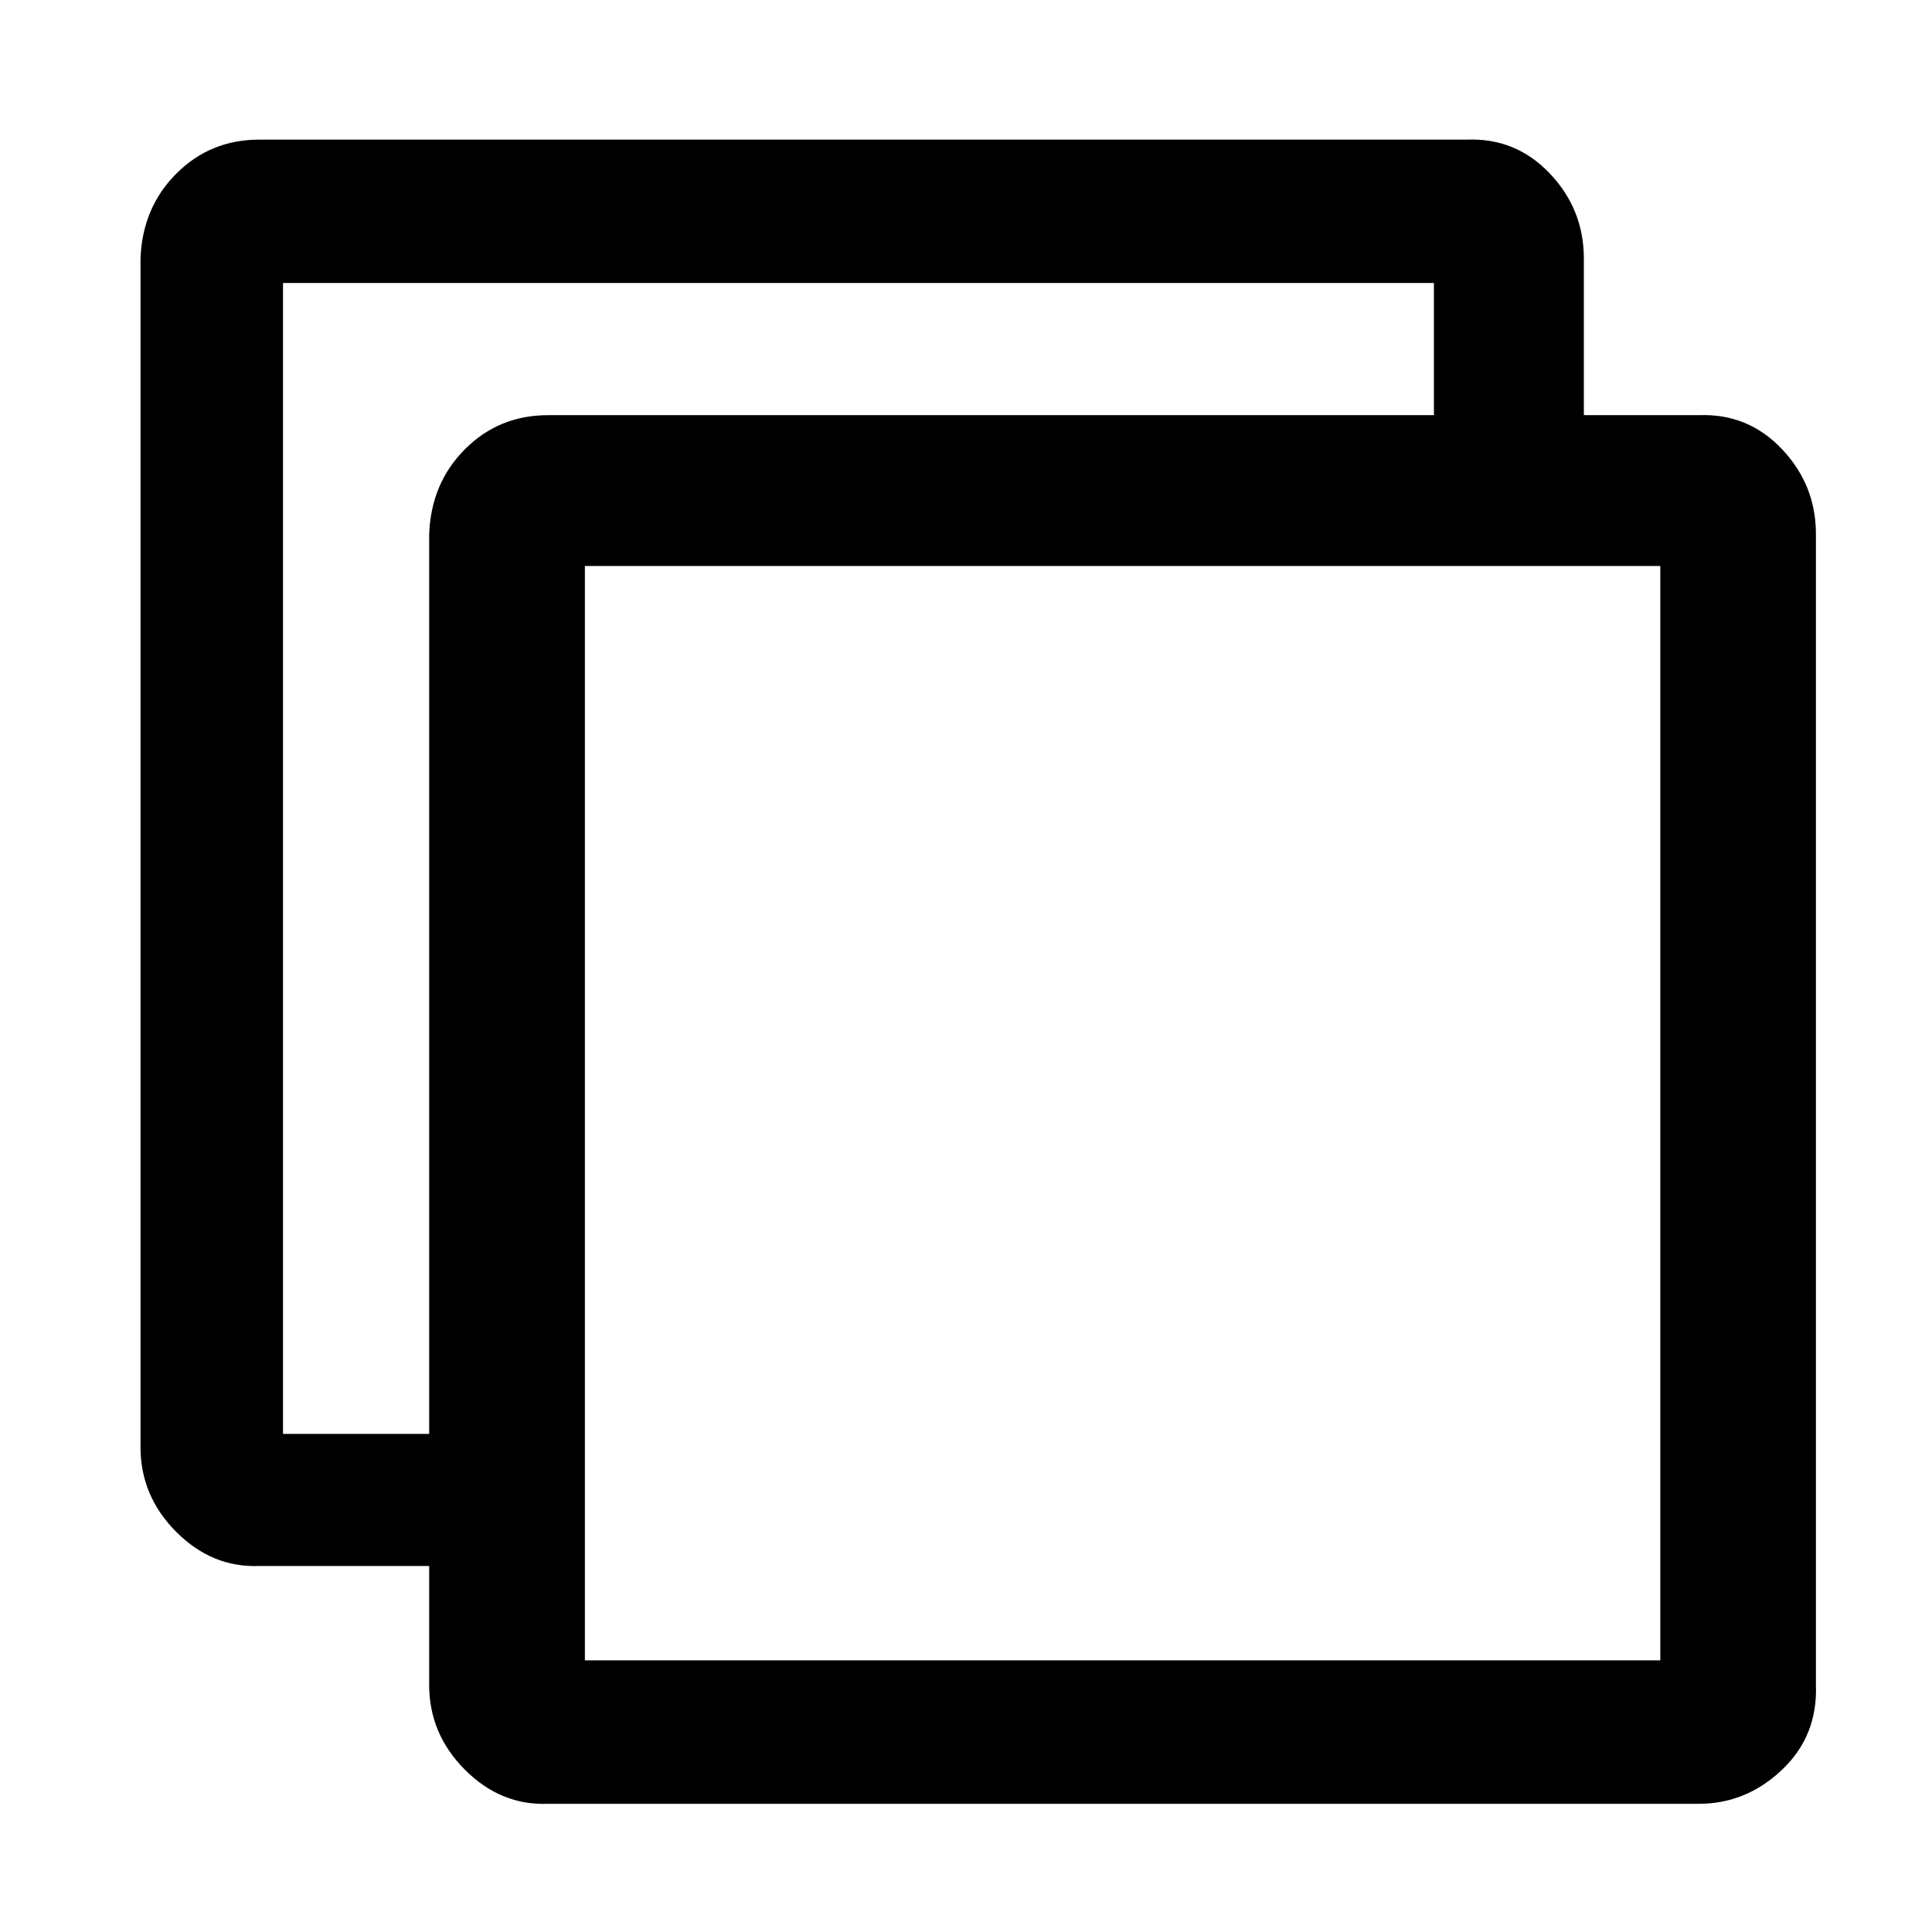 <?xml version="1.0" encoding="UTF-8" standalone="no"?>
<!DOCTYPE svg PUBLIC "-//W3C//DTD SVG 1.1//EN" "http://www.w3.org/Graphics/SVG/1.1/DTD/svg11.dtd">
<svg width="100%" height="100%" viewBox="0 0 1024 1024" version="1.1" xmlns="http://www.w3.org/2000/svg" xmlns:xlink="http://www.w3.org/1999/xlink" xml:space="preserve" xmlns:serif="http://www.serif.com/" style="fill-rule:evenodd;clip-rule:evenodd;stroke-linejoin:round;stroke-miterlimit:2;">
    <path d="M777.475,74C794.809,73.334 809.475,79.334 821.475,92C833.475,104.667 839.475,119.667 839.475,137L839.475,220.05L900.475,220.05C917.809,219.384 932.475,225.384 944.475,238.05C956.475,250.717 962.475,265.717 962.475,283.05L962.475,893.05C963.142,911.05 957.142,926.05 944.475,938.05C931.808,950.05 917.142,956.05 900.475,956.05L290.475,956.05C273.808,956.717 259.142,950.717 246.475,938.05C233.808,925.383 227.475,910.383 227.475,893.05L227.475,830L137.475,830C120.808,830.667 106.142,824.667 93.475,812C80.808,799.333 74.475,784.333 74.475,767L74.475,137C75.142,119 81.475,104 93.475,92C105.475,80 120.141,74 137.475,74L777.475,74ZM760,300L310,300L310,880L880,880L880,300L760,300ZM760,220.05L760,150L150,150L150,760L227.475,760L227.475,283.05C228.142,265.05 234.475,250.05 246.475,238.05C258.475,226.05 273.141,220.05 290.475,220.05L760,220.05Z" style="fill-rule:nonzero;"/>
</svg>
